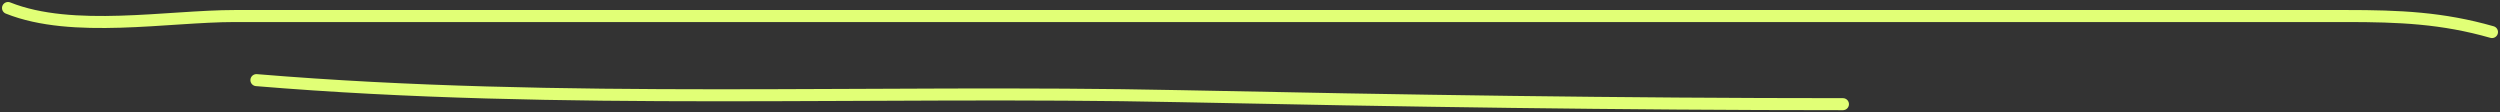 <svg width="624" height="28" viewBox="0 0 624 28" fill="none" xmlns="http://www.w3.org/2000/svg">
<rect x="0" y="0" width="624" height="28" fill="#333333" stroke="none"/>
<path d="M2 2C18.098 8.439 41.902 4 58.667 4C149.185 4 239.704 4 330.222 4C415.333 4 500.444 4 585.556 4C598.949 4 609.63 4.466 622 8" stroke="#E1FF76" stroke-width="3" stroke-linecap="round"/>
<path d="M64 20C140.269 26.356 217.976 22.397 294.444 24C349.644 25.157 404.792 26 460 26" stroke="#E1FF76" stroke-width="3" stroke-linecap="round"/>
</svg>
